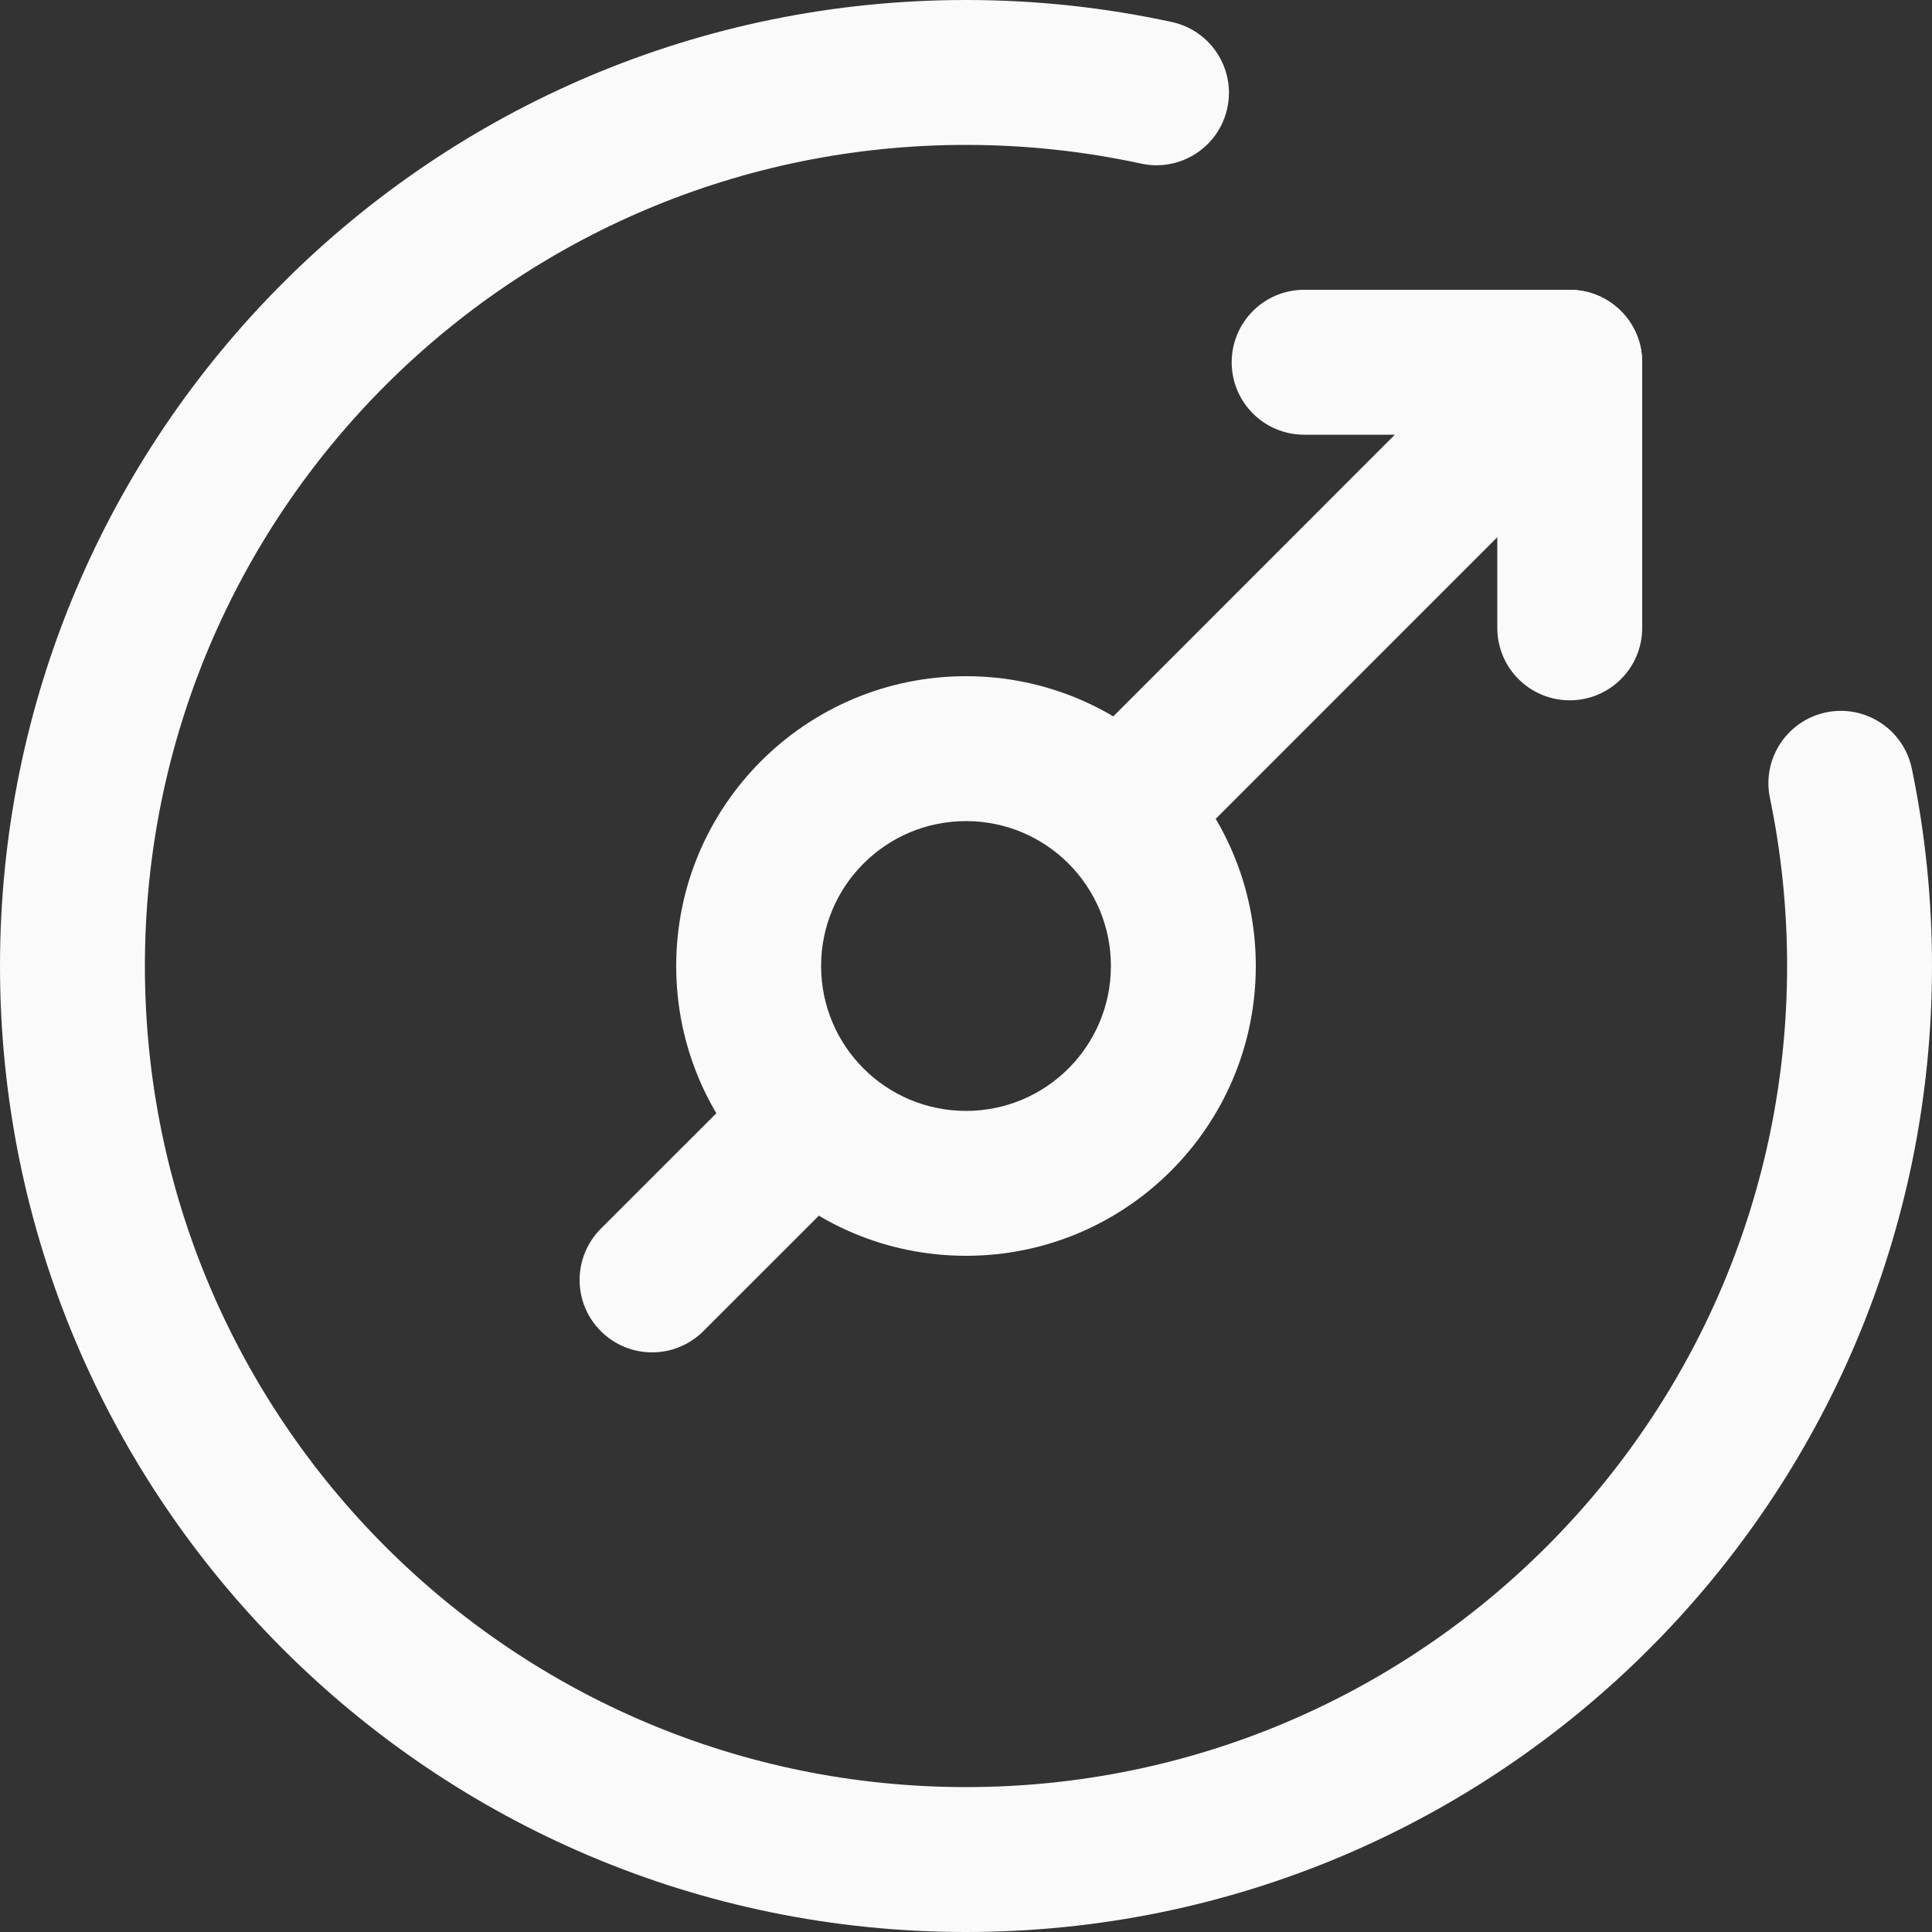 <svg width="25" height="25" viewBox="0 0 25 25" fill="none" xmlns="http://www.w3.org/2000/svg">
<rect x="0" y="0" width="25" height="25" fill="#333333" stroke="none"/>
<path d="M15.164 0.285C15.67 0.395 15.991 0.894 15.881 1.4C15.771 1.906 15.272 2.227 14.766 2.117C14.028 1.957 13.27 1.875 12.5 1.875C6.632 1.875 1.875 6.632 1.875 12.5C1.875 18.368 6.632 23.125 12.5 23.125C18.368 23.125 23.125 18.368 23.125 12.5C23.125 11.763 23.05 11.036 22.903 10.327C22.797 9.82 23.123 9.324 23.63 9.218C24.137 9.113 24.633 9.439 24.739 9.946C24.912 10.78 25 11.635 25 12.5C25 19.404 19.404 25 12.5 25C5.596 25 0 19.404 0 12.5C0 5.596 5.596 0 12.5 0C13.403 0 14.295 0.096 15.164 0.285Z" fill="#FAFAFA"/>
<path fill-rule="evenodd" clip-rule="evenodd" d="M14.185 10.817C14.551 11.183 15.145 11.182 15.511 10.816L20.038 6.288C20.404 5.922 20.404 5.328 20.038 4.962C19.672 4.596 19.078 4.596 18.712 4.962L14.185 9.491C13.819 9.857 13.819 10.45 14.185 10.817ZM7.775 17.225C8.141 17.591 8.734 17.591 9.1 17.226L10.664 15.663C11.03 15.297 11.03 14.703 10.664 14.337C10.297 13.971 9.704 13.971 9.338 14.337L7.775 15.899C7.409 16.266 7.408 16.859 7.775 17.225Z" fill="#FAFAFA"/>
<path fill-rule="evenodd" clip-rule="evenodd" d="M15.938 4.688C15.938 4.17 16.357 3.75 16.875 3.75H20.312C20.83 3.75 21.25 4.17 21.25 4.688C21.25 5.205 20.83 5.625 20.312 5.625H16.875C16.357 5.625 15.938 5.205 15.938 4.688Z" fill="#FAFAFA"/>
<path fill-rule="evenodd" clip-rule="evenodd" d="M19.375 4.688C19.375 4.17 19.795 3.75 20.312 3.75C20.83 3.75 21.25 4.17 21.25 4.688V8.125C21.25 8.643 20.83 9.062 20.312 9.062C19.795 9.062 19.375 8.643 19.375 8.125V4.688Z" fill="#FAFAFA"/>
<path fill-rule="evenodd" clip-rule="evenodd" d="M8.75 12.5C8.75 14.571 10.429 16.25 12.5 16.25C14.571 16.25 16.25 14.571 16.25 12.5C16.25 10.429 14.571 8.75 12.5 8.75C10.429 8.75 8.75 10.429 8.75 12.5ZM14.375 12.5C14.375 13.536 13.536 14.375 12.5 14.375C11.464 14.375 10.625 13.536 10.625 12.5C10.625 11.464 11.464 10.625 12.5 10.625C13.536 10.625 14.375 11.464 14.375 12.5Z" fill="#FAFAFA"/>
</svg>
